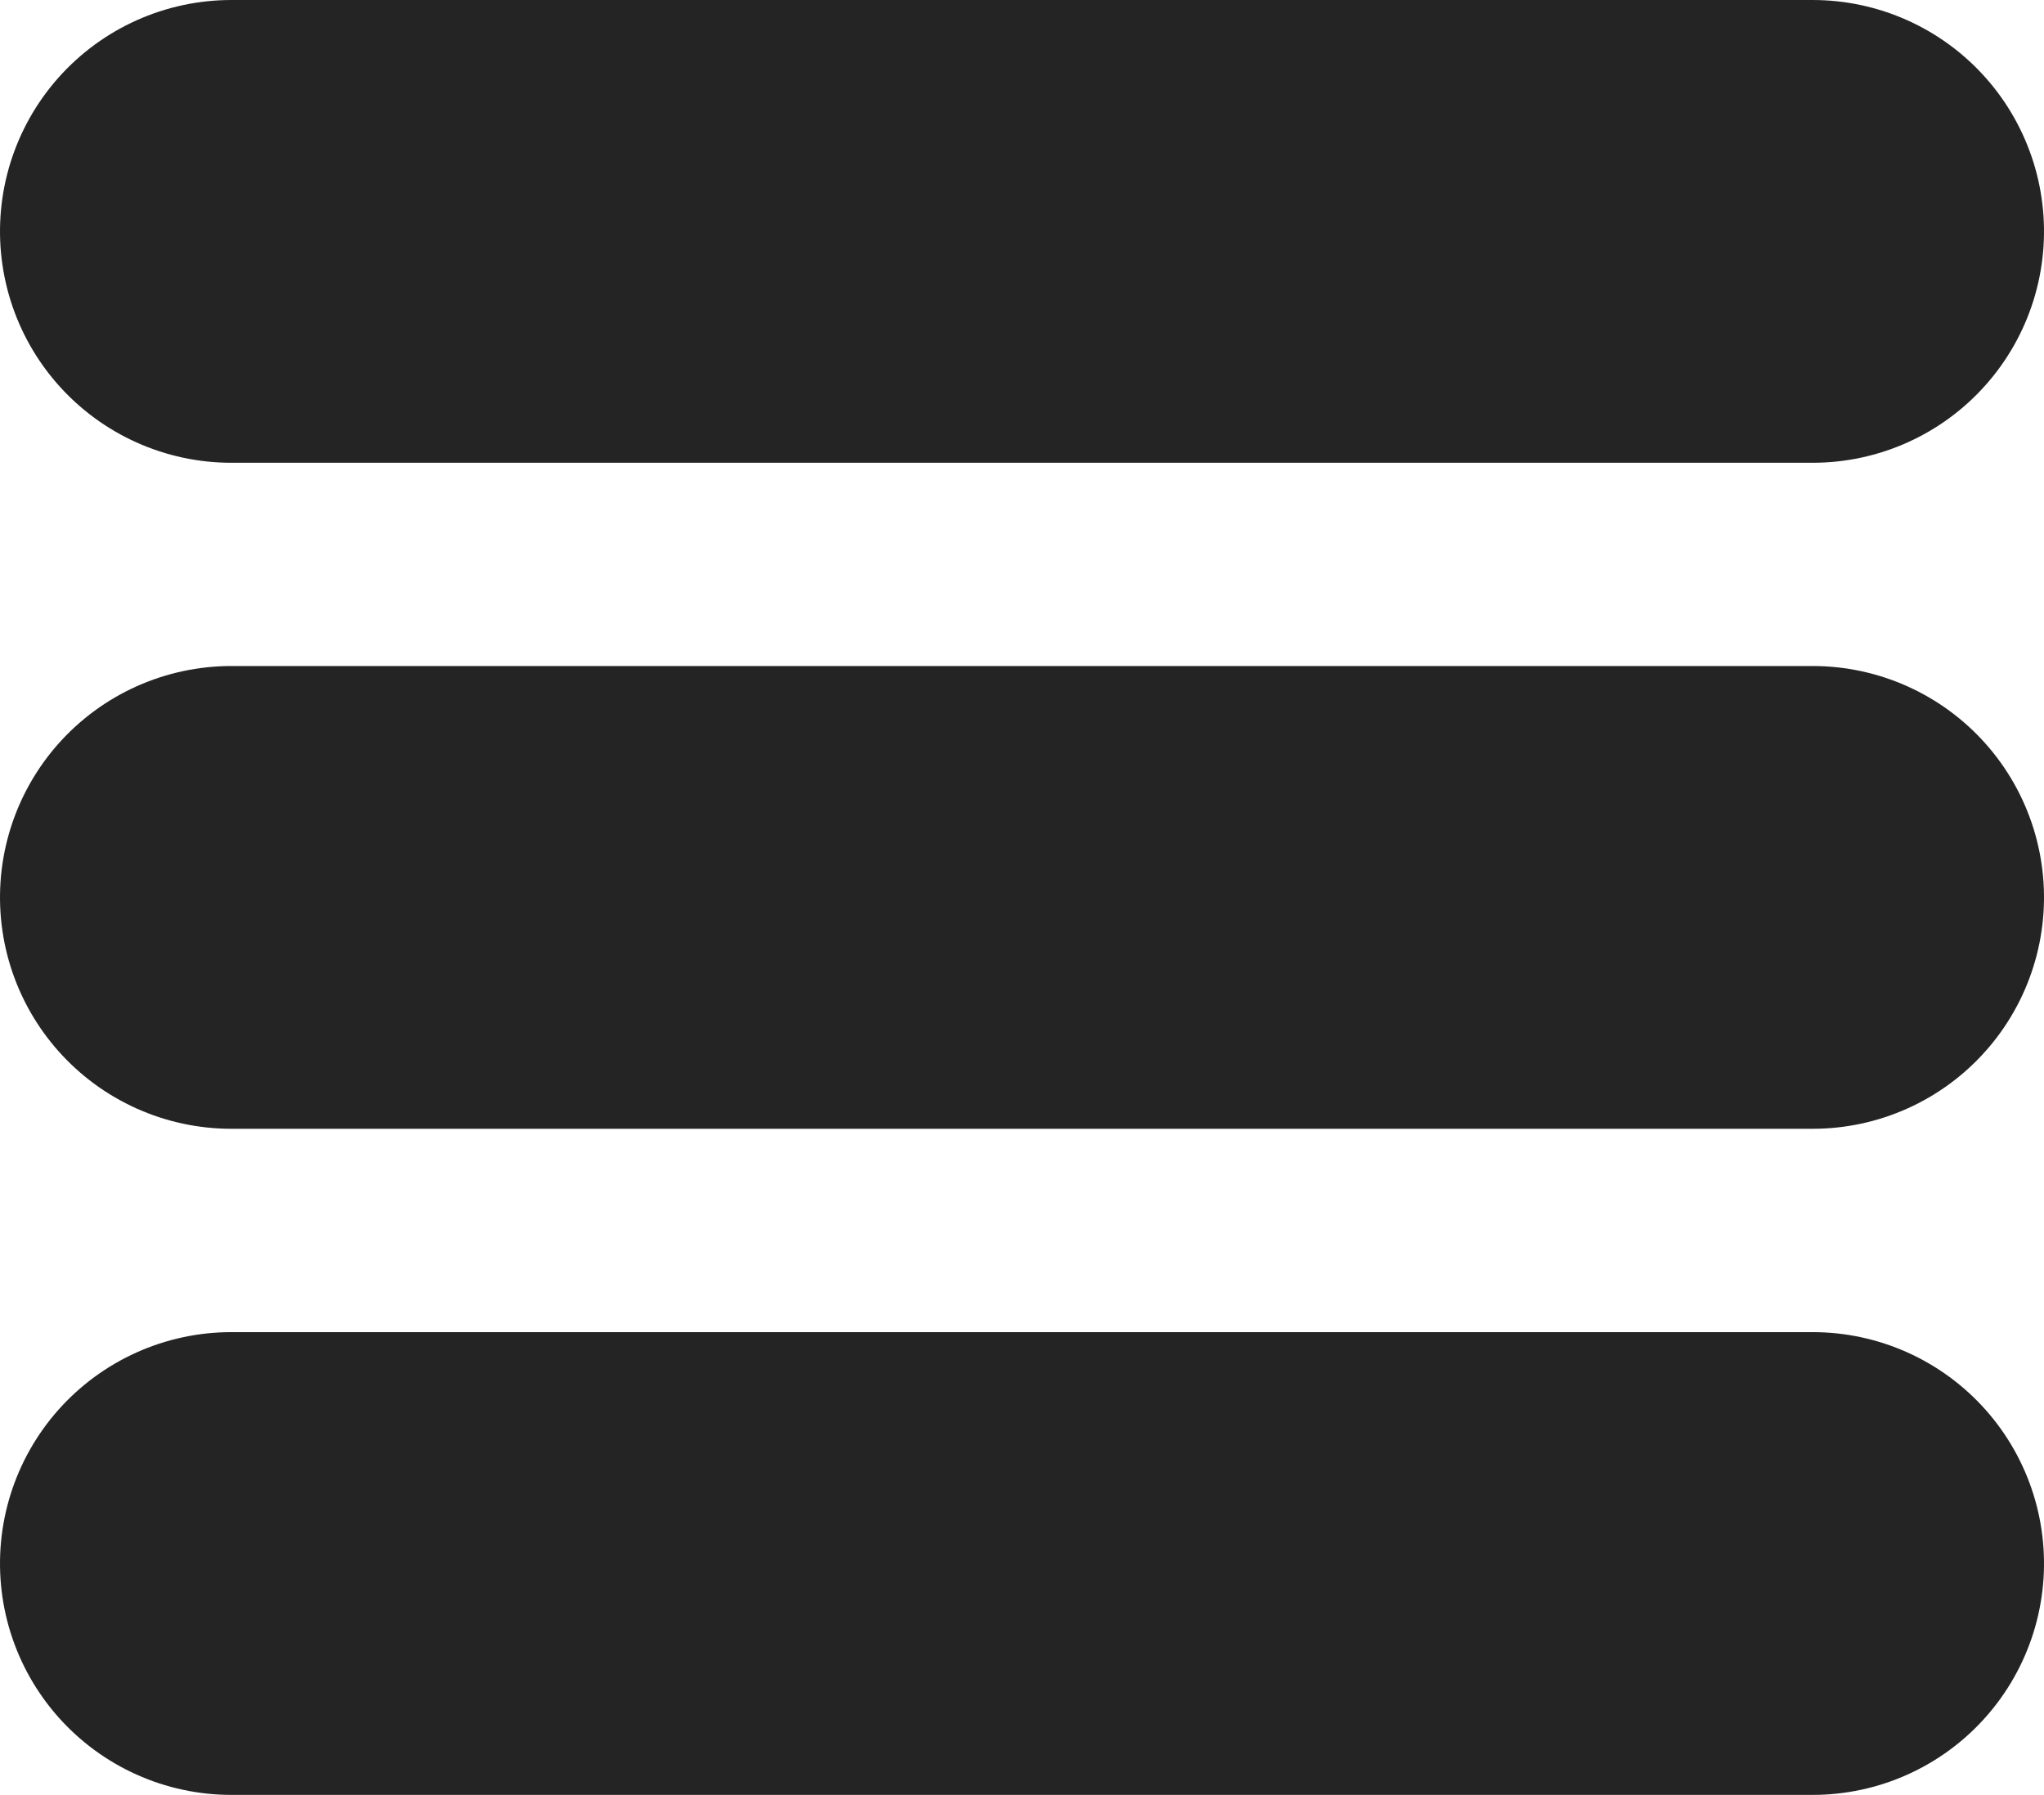 <svg xmlns="http://www.w3.org/2000/svg" width="22.089" height="19.393" viewBox="0 0 22.089 19.393"><g transform="translate(-967.5 -585.5)"><line y2="17.089" transform="translate(987.089 588) rotate(90)" fill="none" stroke="#242424" stroke-linecap="round" stroke-width="5"/><line y2="17.089" transform="translate(987.089 595.196) rotate(90)" fill="none" stroke="#242424" stroke-linecap="round" stroke-width="5"/><line y2="17.089" transform="translate(987.089 602.393) rotate(90)" fill="none" stroke="#242424" stroke-linecap="round" stroke-width="5"/></g></svg>